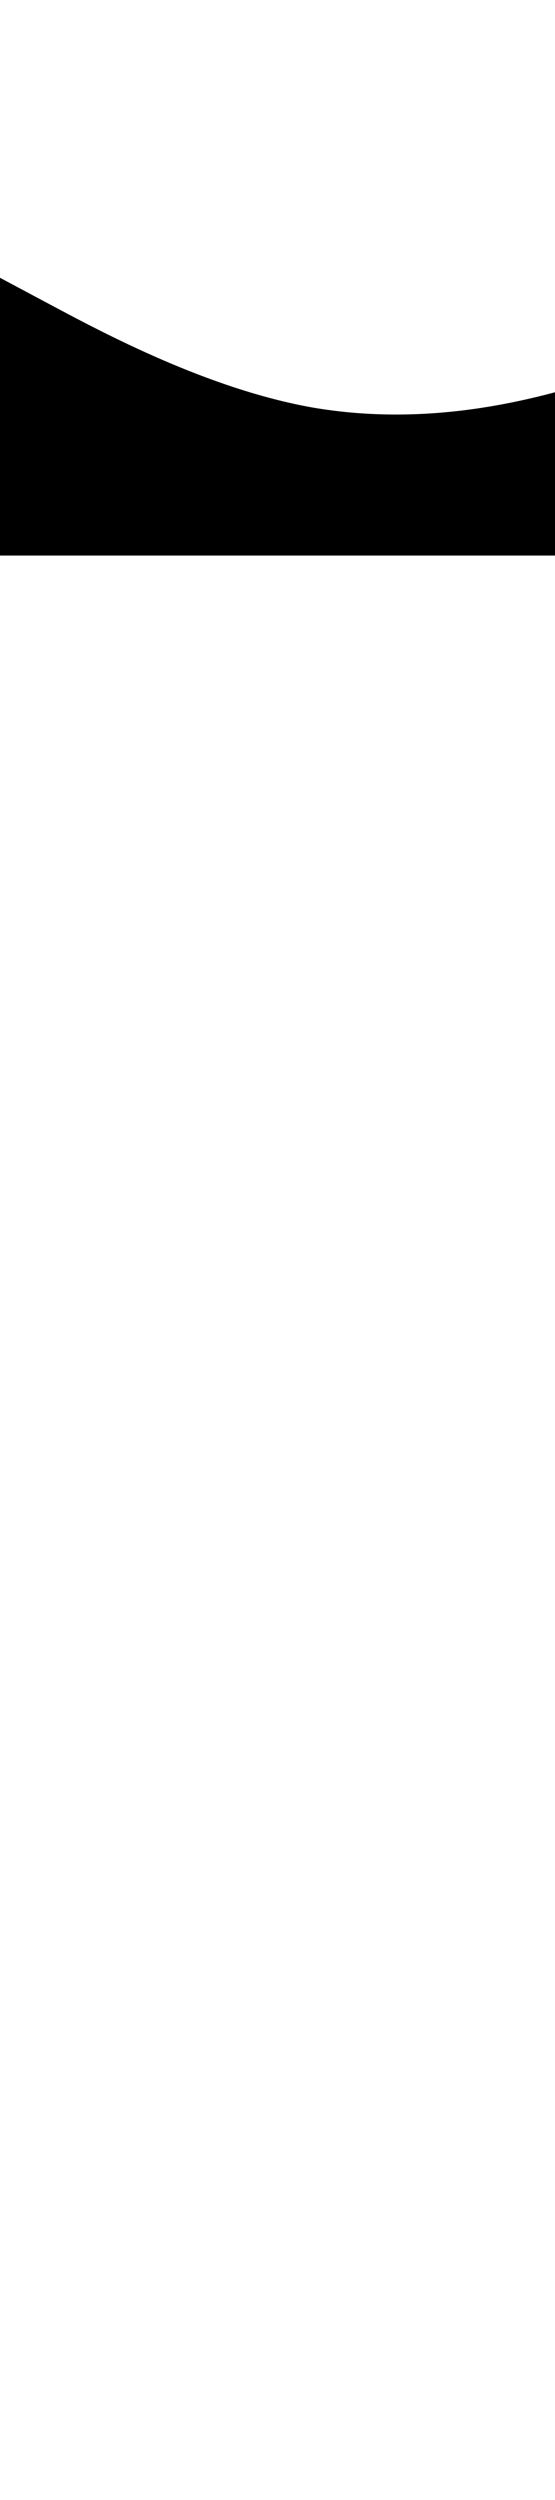 <svg xmlns="http://www.w3.org/2000/svg" viewBox="0 0 320 1440">
    <path fill-opacity="1"
        d="M0,160L30,176C60,192,120,224,180,234.7C240,245,300,235,360,213.3C420,192,480,160,540,160C600,160,660,192,720,208C780,224,840,224,900,229.3C960,235,1020,245,1080,218.7C1140,192,1200,128,1260,101.3C1320,75,1380,85,1410,90.7L1440,96L1440,320L1410,320C1380,320,1320,320,1260,320C1200,320,1140,320,1080,320C1020,320,960,320,900,320C840,320,780,320,720,320C660,320,600,320,540,320C480,320,420,320,360,320C300,320,240,320,180,320C120,320,60,320,30,320L0,320Z">
    </path>
</svg>